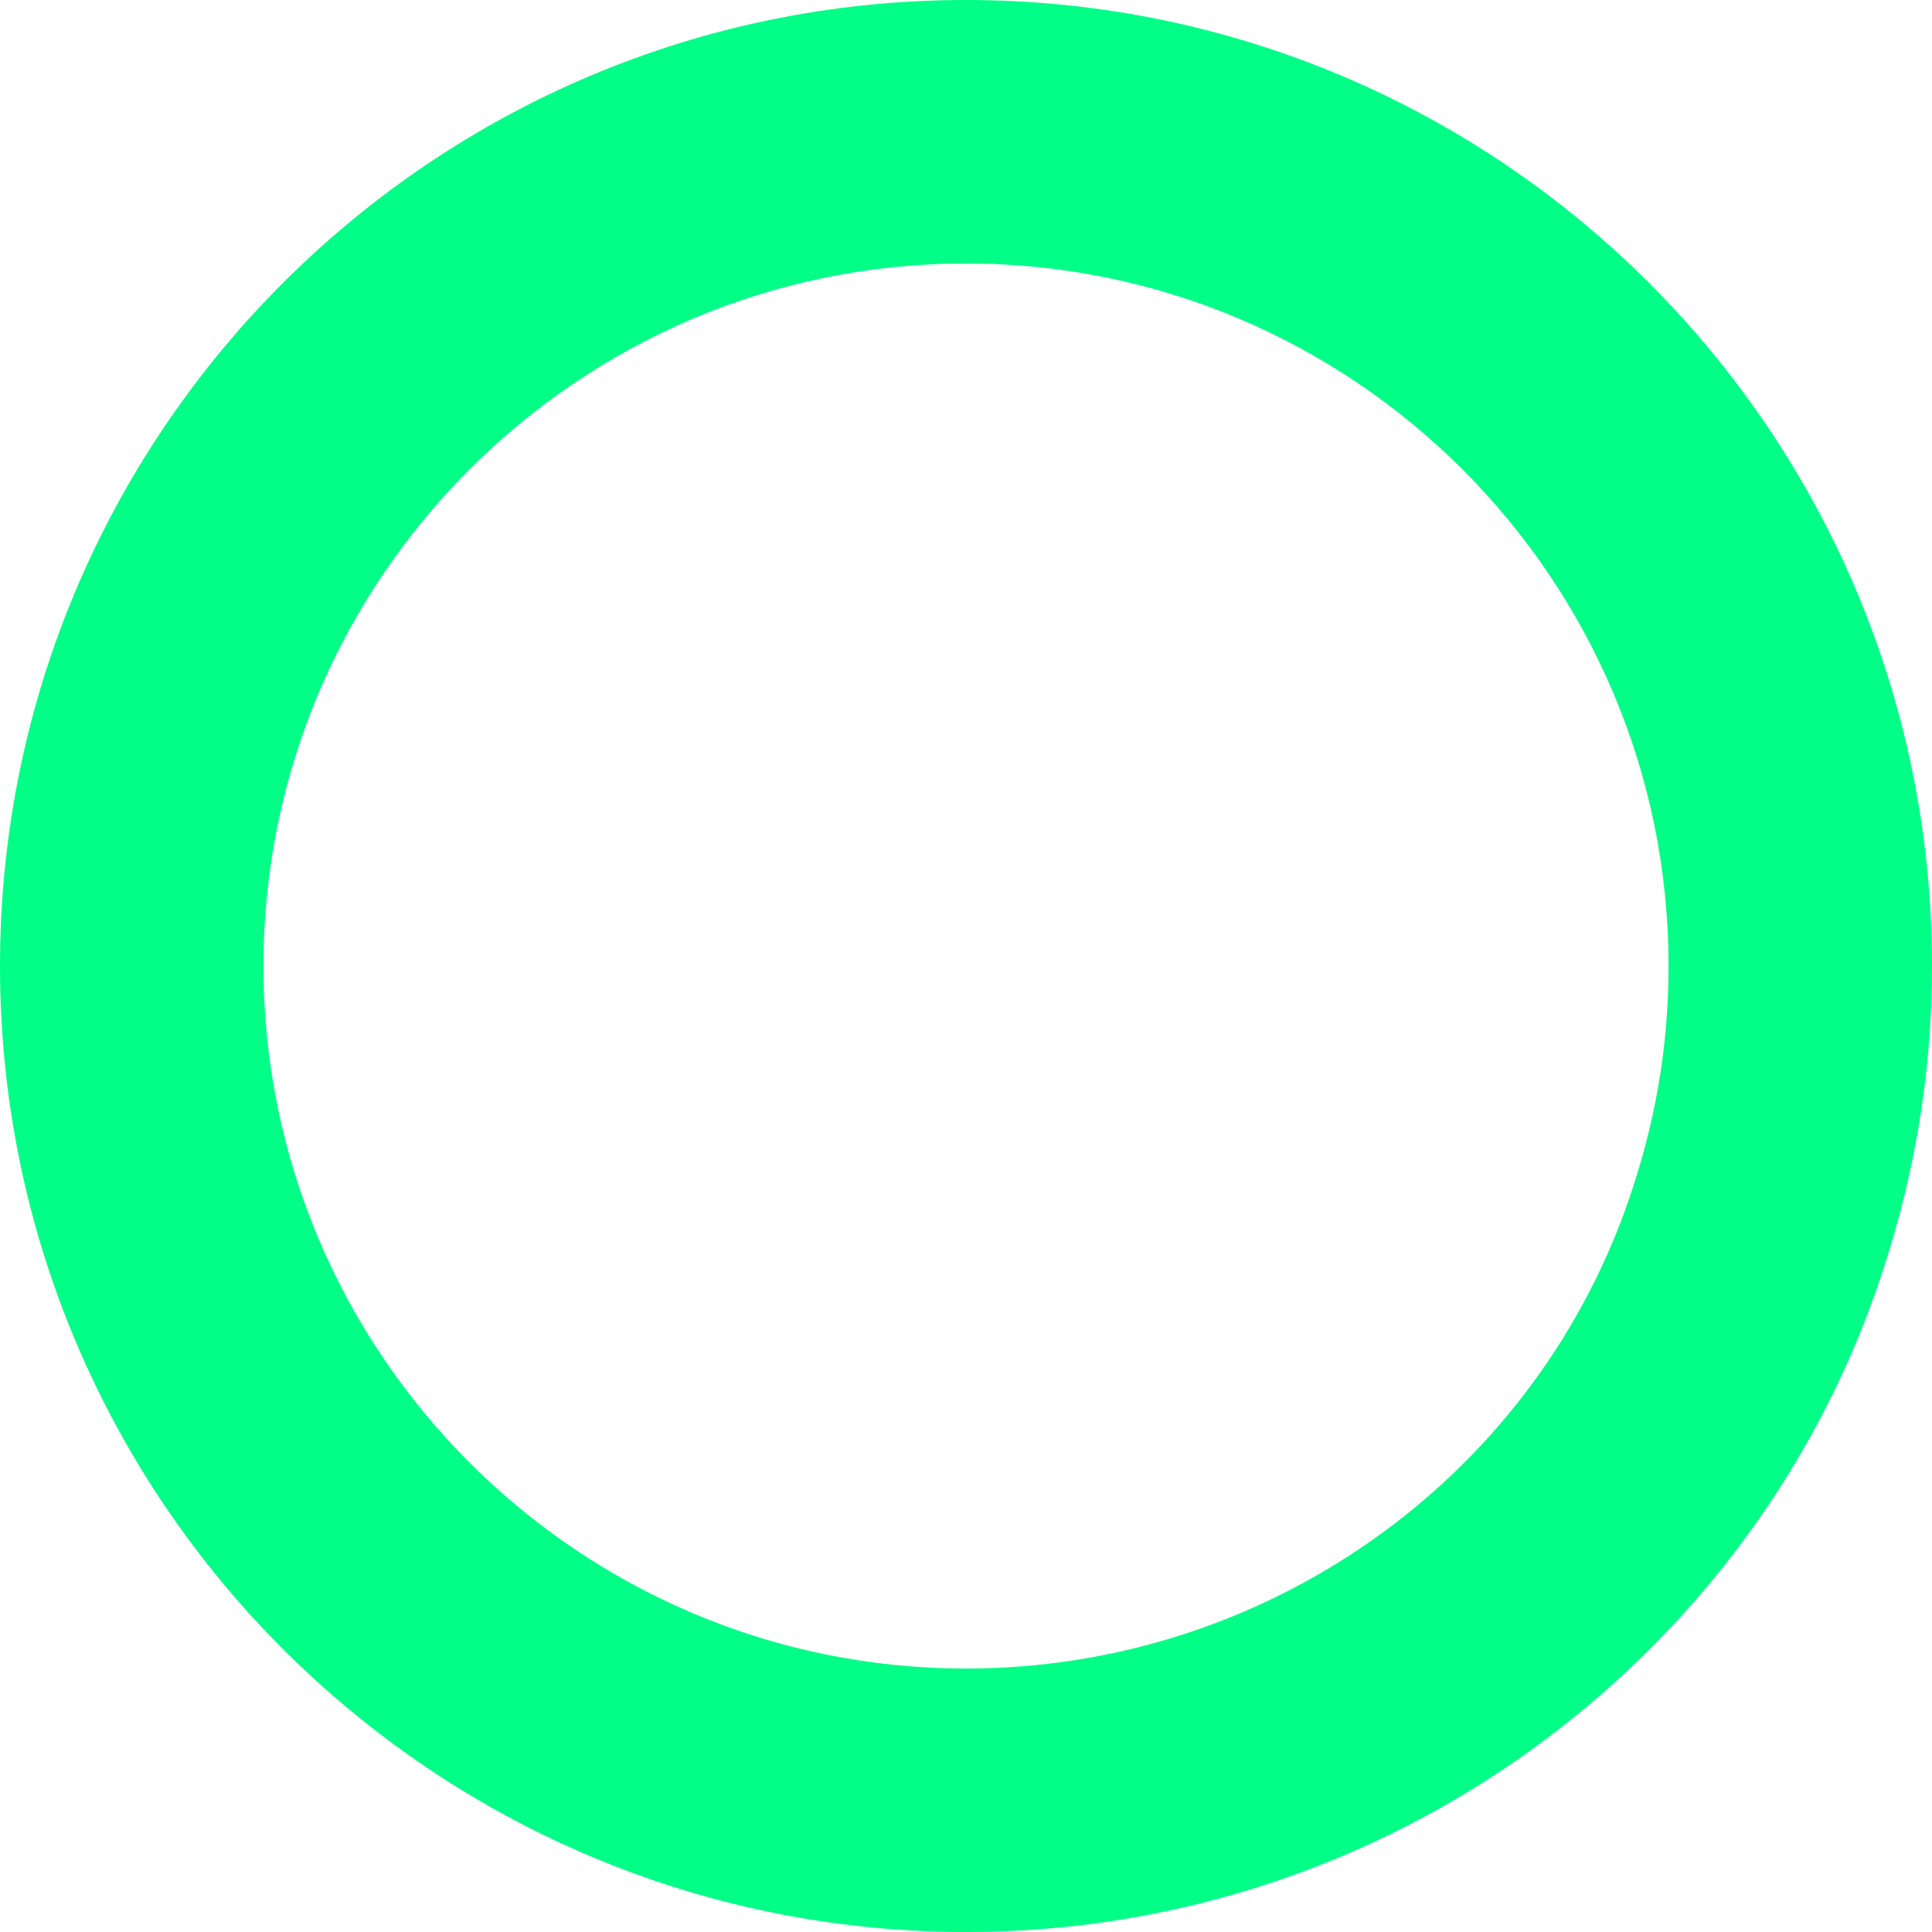 <svg xmlns="http://www.w3.org/2000/svg" width="110" height="110" viewBox="0 0 110 110">
  <g id="패스_267" data-name="패스 267" fill="none">
    <path d="M55,0A55,55,0,1,1,0,55,55,55,0,0,1,55,0Z" stroke="none"/>
    <path d="M 55 15 C 32.944 15 15 32.944 15 55 C 15 77.056 32.944 95 55 95 C 71.947 95 87.074 84.38 92.644 68.571 C 94.229 64.073 95 59.634 95 55 C 95 32.944 77.056 15 55 15 M 55 0 C 85.376 0 110 24.624 110 55 C 110 61.409 108.904 67.562 106.791 73.557 C 99.352 94.671 78.966 110 55 110 C 24.624 110 0 85.376 0 55 C 0 24.624 24.624 0 55 0 Z" stroke="none" fill="#01fe87"/>
  </g>
</svg>
